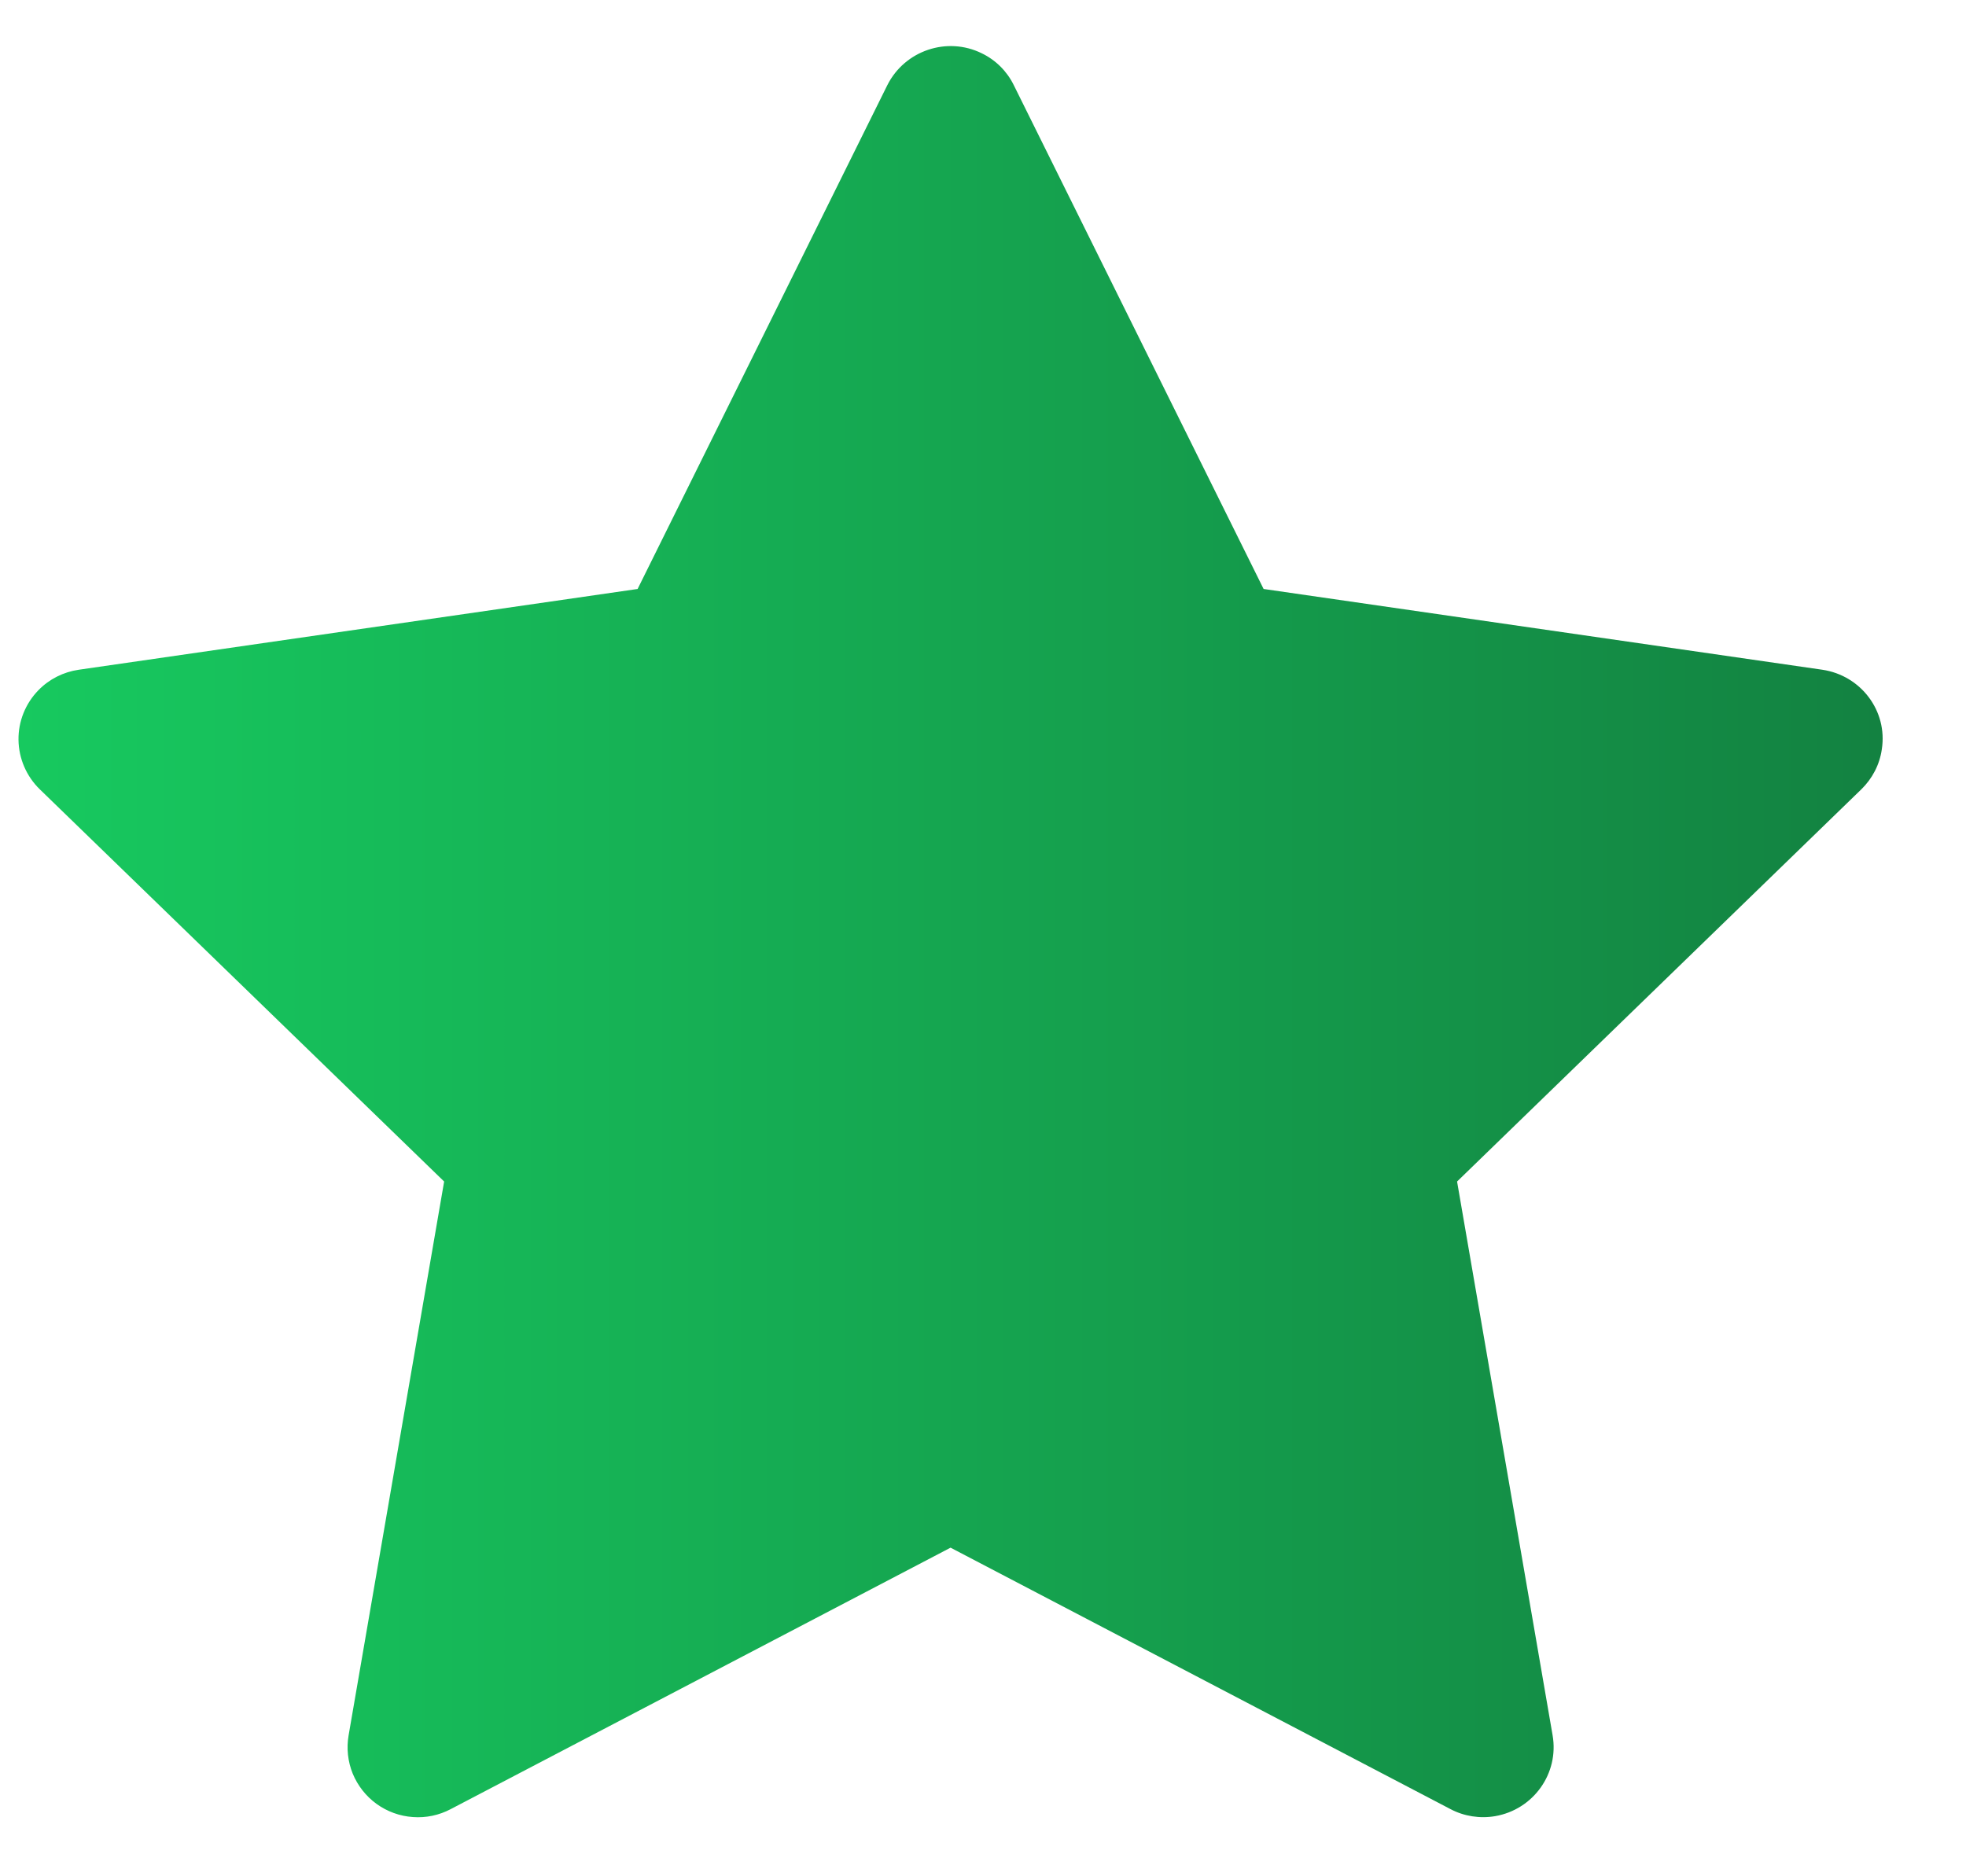 <svg width="22" height="21" viewBox="0 0 22 21" fill="none" xmlns="http://www.w3.org/2000/svg">
<path d="M20.393 7.496L14.14 6.592L11.344 0.952C11.268 0.797 11.142 0.672 10.987 0.597C10.598 0.405 10.125 0.565 9.93 0.952L7.135 6.592L0.881 7.496C0.709 7.521 0.551 7.601 0.431 7.724C0.285 7.873 0.204 8.074 0.207 8.282C0.21 8.49 0.296 8.689 0.445 8.834L4.97 13.224L3.901 19.422C3.876 19.567 3.892 19.715 3.947 19.851C4.003 19.986 4.095 20.104 4.214 20.19C4.333 20.276 4.474 20.327 4.62 20.337C4.767 20.348 4.914 20.317 5.044 20.248L10.637 17.322L16.231 20.248C16.384 20.329 16.561 20.356 16.731 20.327C17.159 20.253 17.448 19.849 17.374 19.422L16.305 13.224L20.829 8.834C20.952 8.714 21.034 8.557 21.058 8.386C21.125 7.957 20.824 7.56 20.393 7.496Z" fill="url(#paint0_linear_128_585)"/>
<defs>
<linearGradient id="paint0_linear_128_585" x1="0.207" y1="10.427" x2="21.067" y2="10.427" gradientUnits="userSpaceOnUse">
<stop stop-color="#17C95F"/>
<stop offset="1" stop-color="#138241"/>
</linearGradient>
</defs>
</svg>
